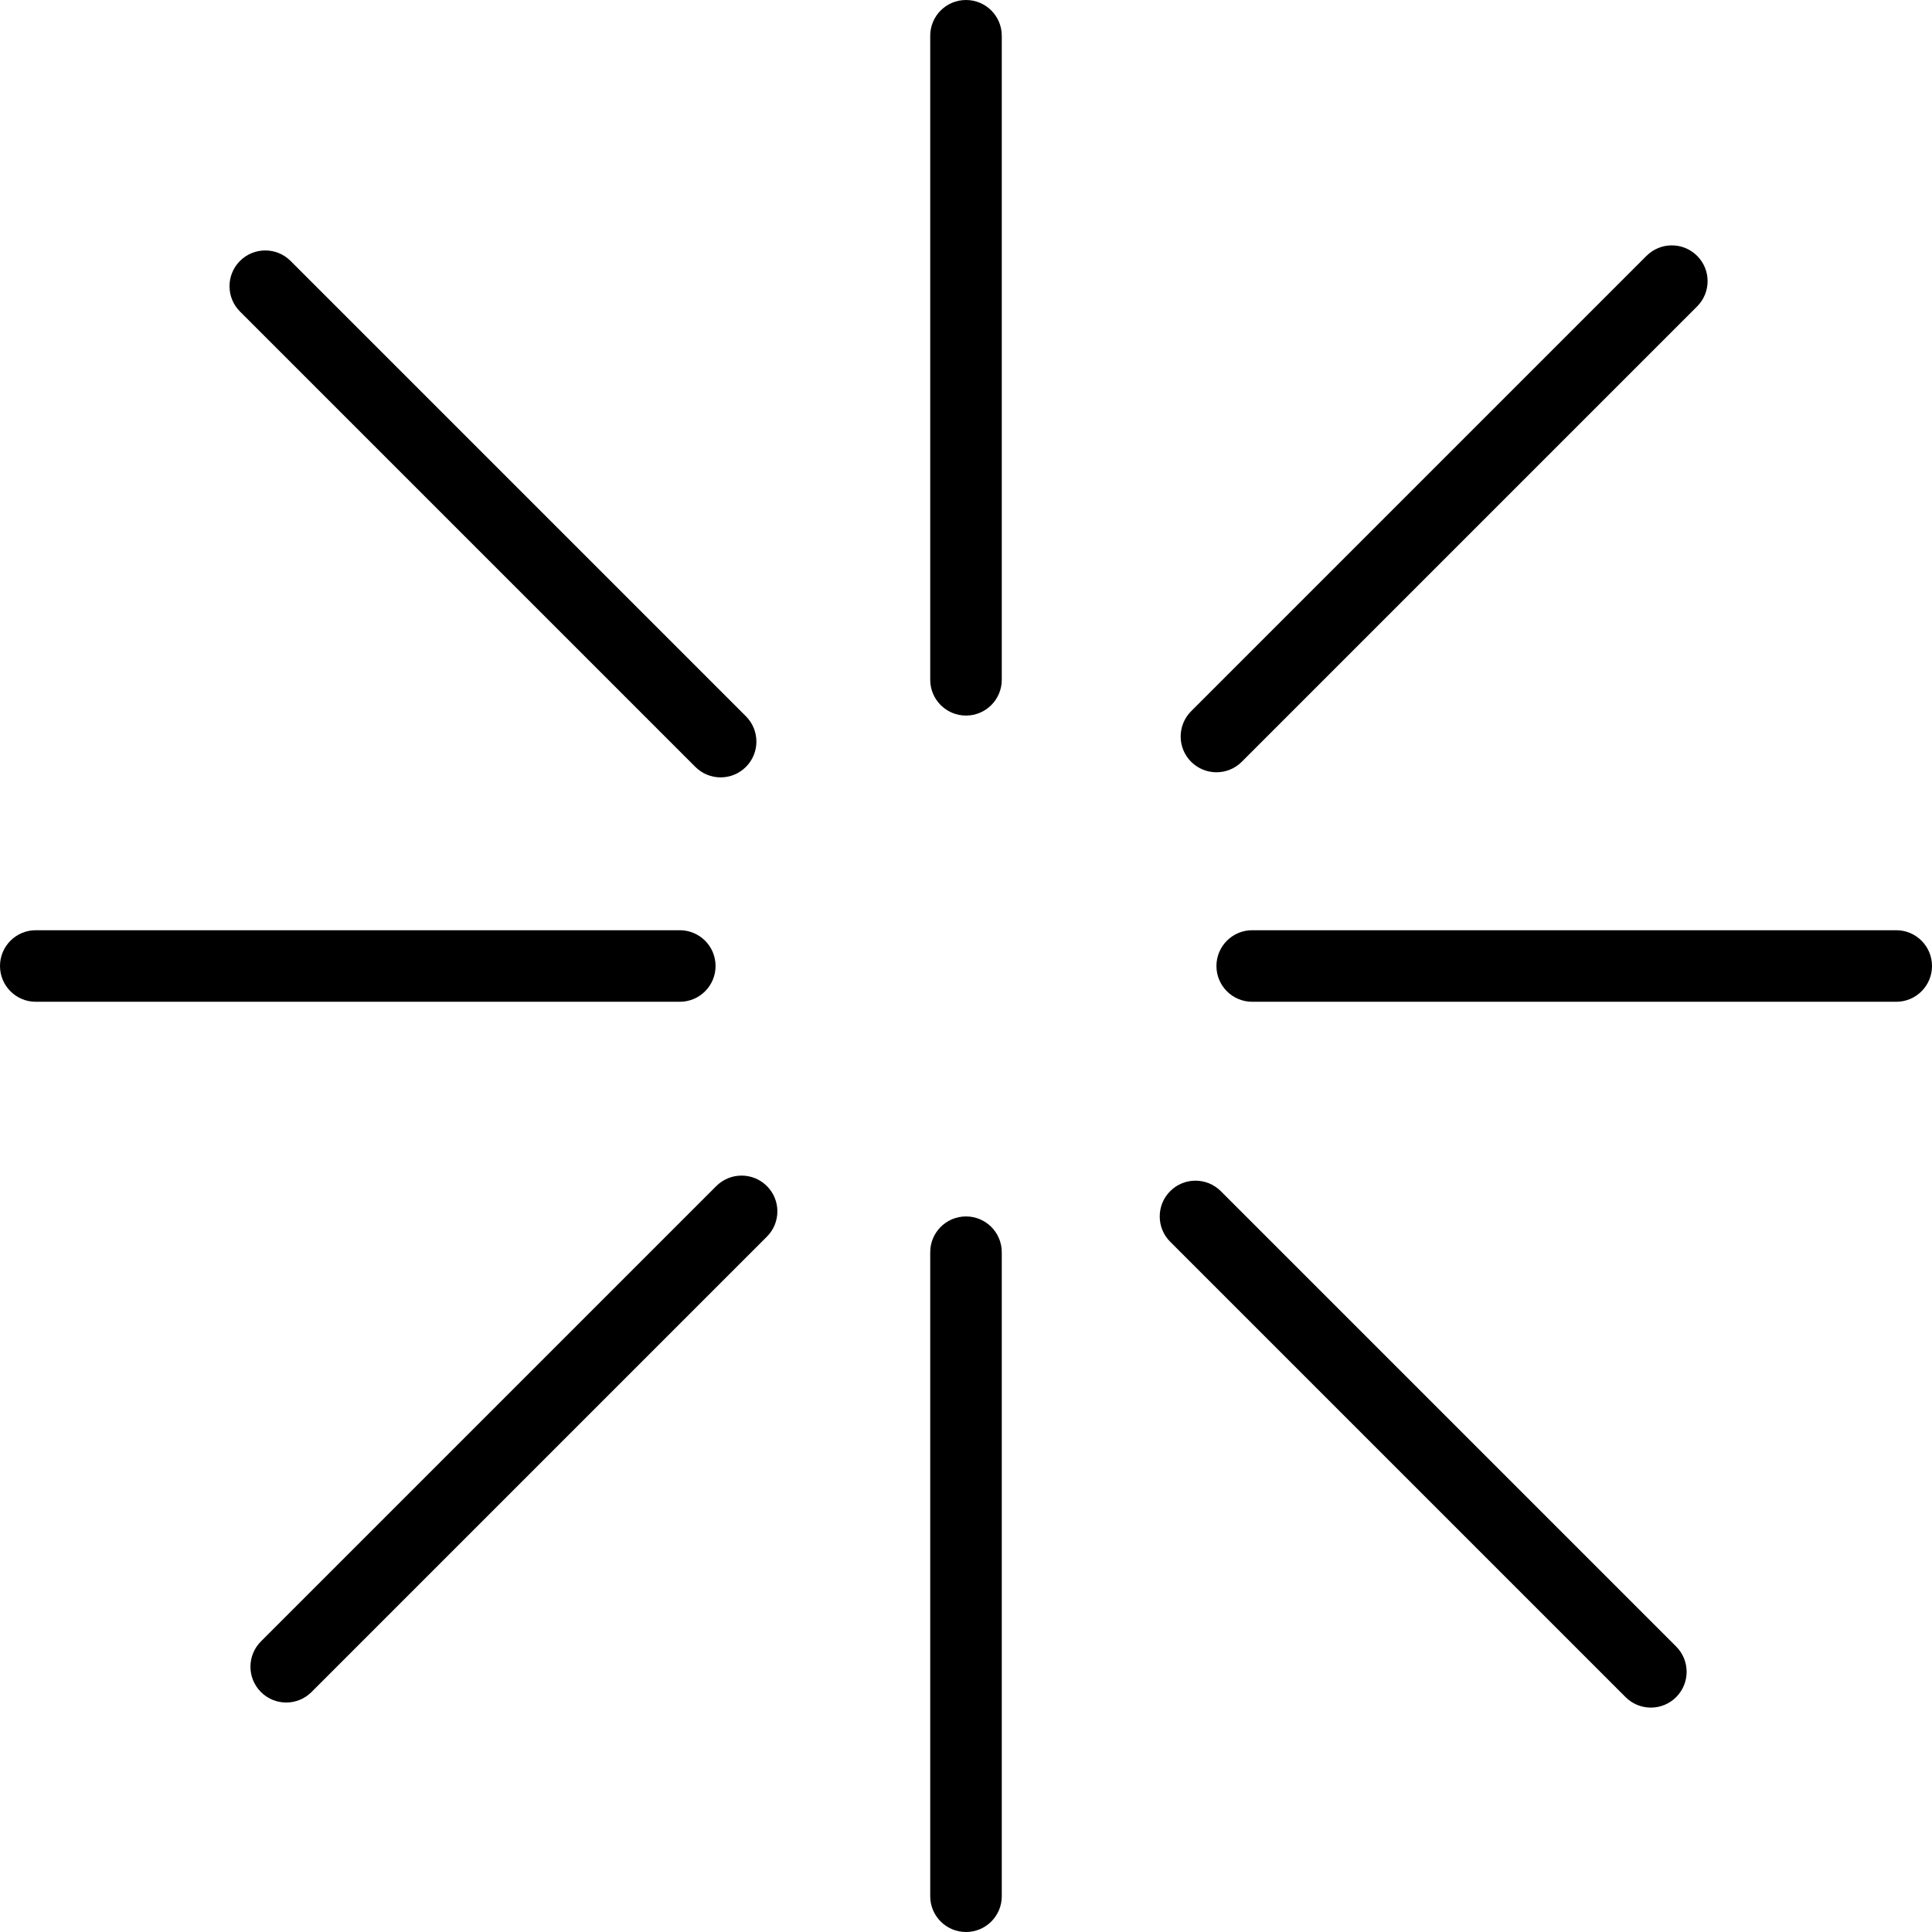 <svg width="56" height="56" viewBox="0 0 56 56" fill="none" xmlns="http://www.w3.org/2000/svg"><path fill-rule="evenodd" clip-rule="evenodd" d="M29.037 1.037C29.037 0.464 28.573 0 28 0C27.427 0 26.963 0.464 26.963 1.037V19.704C26.963 20.276 27.427 20.741 28 20.741C28.573 20.741 29.037 20.276 29.037 19.704V1.037ZM34.526 20.615C34.121 21.02 34.121 21.677 34.526 22.081C34.931 22.486 35.588 22.486 35.993 22.081L49.192 8.882C49.597 8.477 49.597 7.821 49.192 7.416C48.787 7.011 48.13 7.011 47.725 7.416L34.526 20.615ZM7.563 49.044C7.158 48.639 7.158 47.983 7.563 47.578L20.762 34.379C21.167 33.974 21.824 33.974 22.229 34.379C22.634 34.783 22.634 35.44 22.229 35.845L9.03 49.044C8.625 49.45 7.968 49.45 7.563 49.044ZM36.296 26.963C35.724 26.963 35.259 27.427 35.259 28C35.259 28.573 35.724 29.037 36.296 29.037H54.963C55.536 29.037 56 28.573 56 28C56 27.427 55.536 26.963 54.963 26.963H36.296ZM0 28C0 27.427 0.464 26.963 1.037 26.963H19.704C20.276 26.963 20.741 27.427 20.741 28C20.741 28.573 20.276 29.037 19.704 29.037H1.037C0.464 29.037 0 28.573 0 28ZM8.422 7.563C8.017 7.158 7.361 7.158 6.956 7.563C6.551 7.968 6.551 8.625 6.956 9.03L20.155 22.229C20.56 22.634 21.216 22.634 21.621 22.229C22.026 21.824 22.026 21.167 21.621 20.762L8.422 7.563ZM33.919 34.526C34.323 34.121 34.98 34.121 35.385 34.526L48.584 47.725C48.989 48.13 48.989 48.787 48.584 49.192C48.179 49.597 47.523 49.597 47.118 49.192L33.919 35.993C33.514 35.588 33.514 34.931 33.919 34.526ZM29.037 36.296C29.037 35.724 28.573 35.259 28 35.259C27.427 35.259 26.963 35.724 26.963 36.296V54.963C26.963 55.536 27.427 56 28 56C28.573 56 29.037 55.536 29.037 54.963V36.296Z" fill="currentColor"/></svg>
